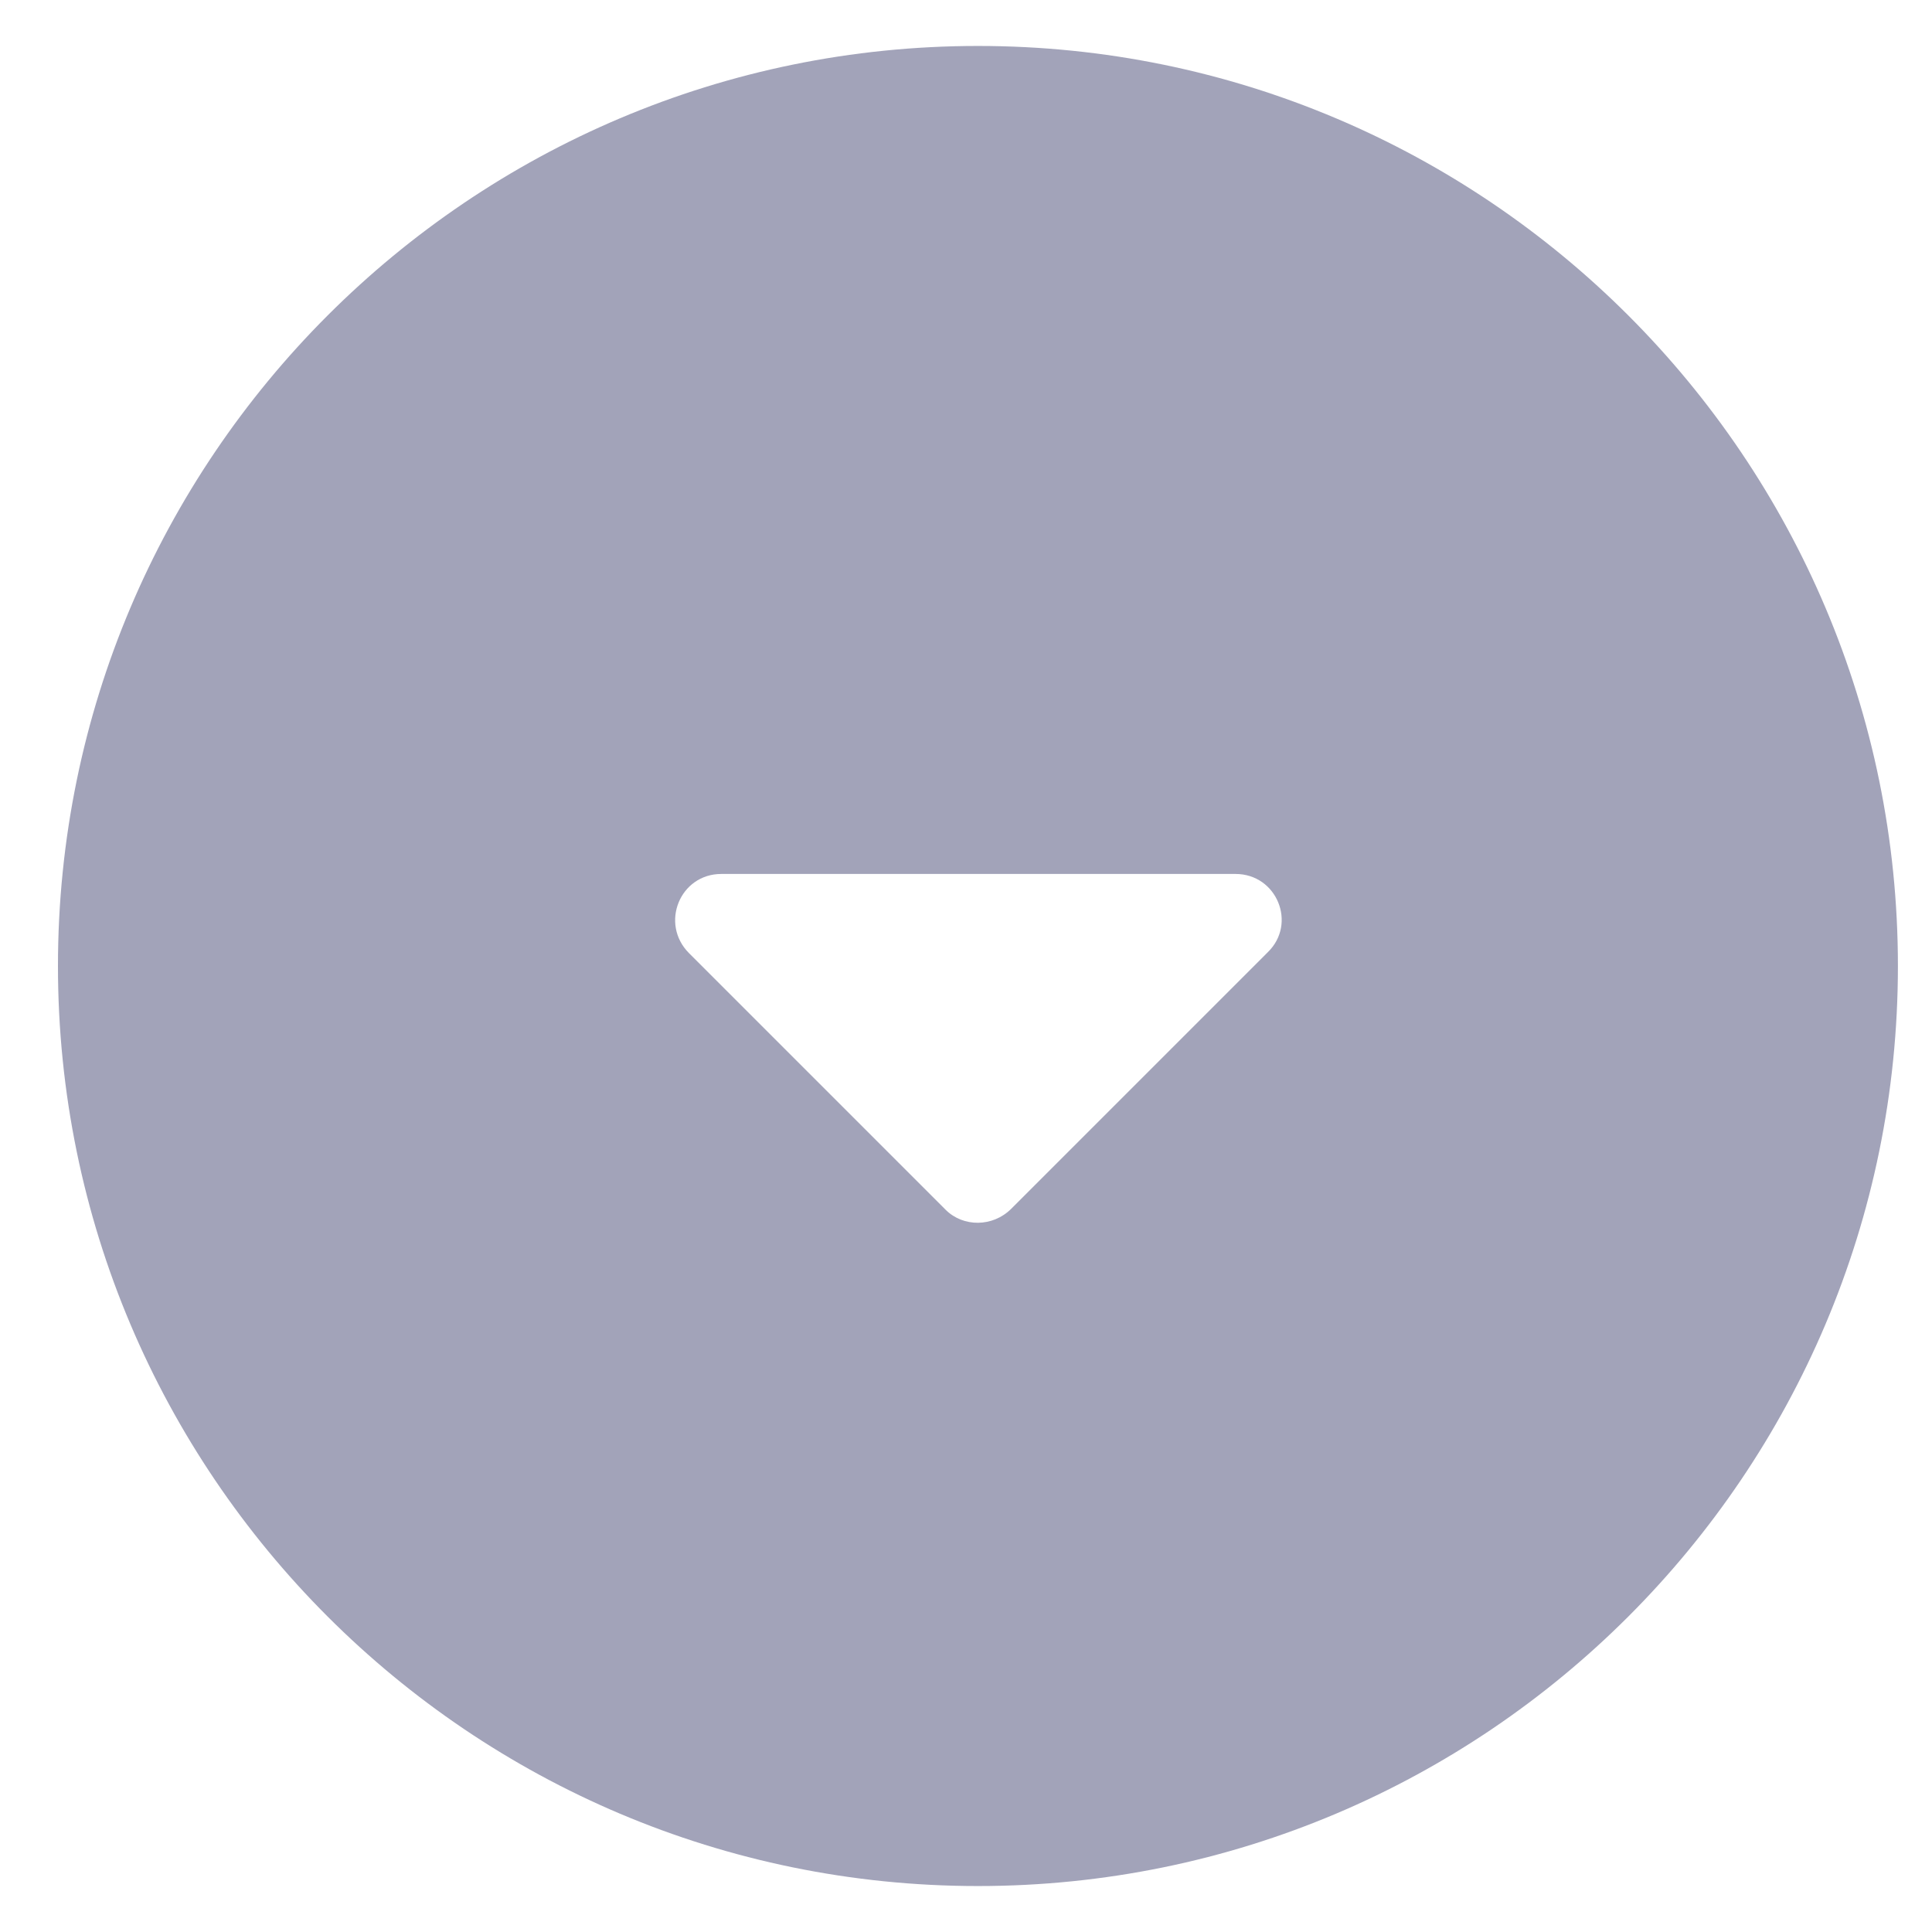 <svg width="14" height="14" viewBox="0 0 14 14" fill="none" xmlns="http://www.w3.org/2000/svg">
<path fill-rule="evenodd" clip-rule="evenodd" d="M7.087 0.333C3.407 0.333 0.42 3.32 0.42 7C0.42 10.68 3.407 13.667 7.087 13.667C10.767 13.667 13.753 10.68 13.753 7C13.753 3.32 10.767 0.333 7.087 0.333ZM6.853 8.767L4.993 6.907C4.78 6.693 4.927 6.333 5.227 6.333H8.953C9.253 6.333 9.4 6.693 9.187 6.9L7.327 8.76C7.193 8.893 6.98 8.893 6.853 8.767Z" fill="#A2A3B9"/>
</svg>
